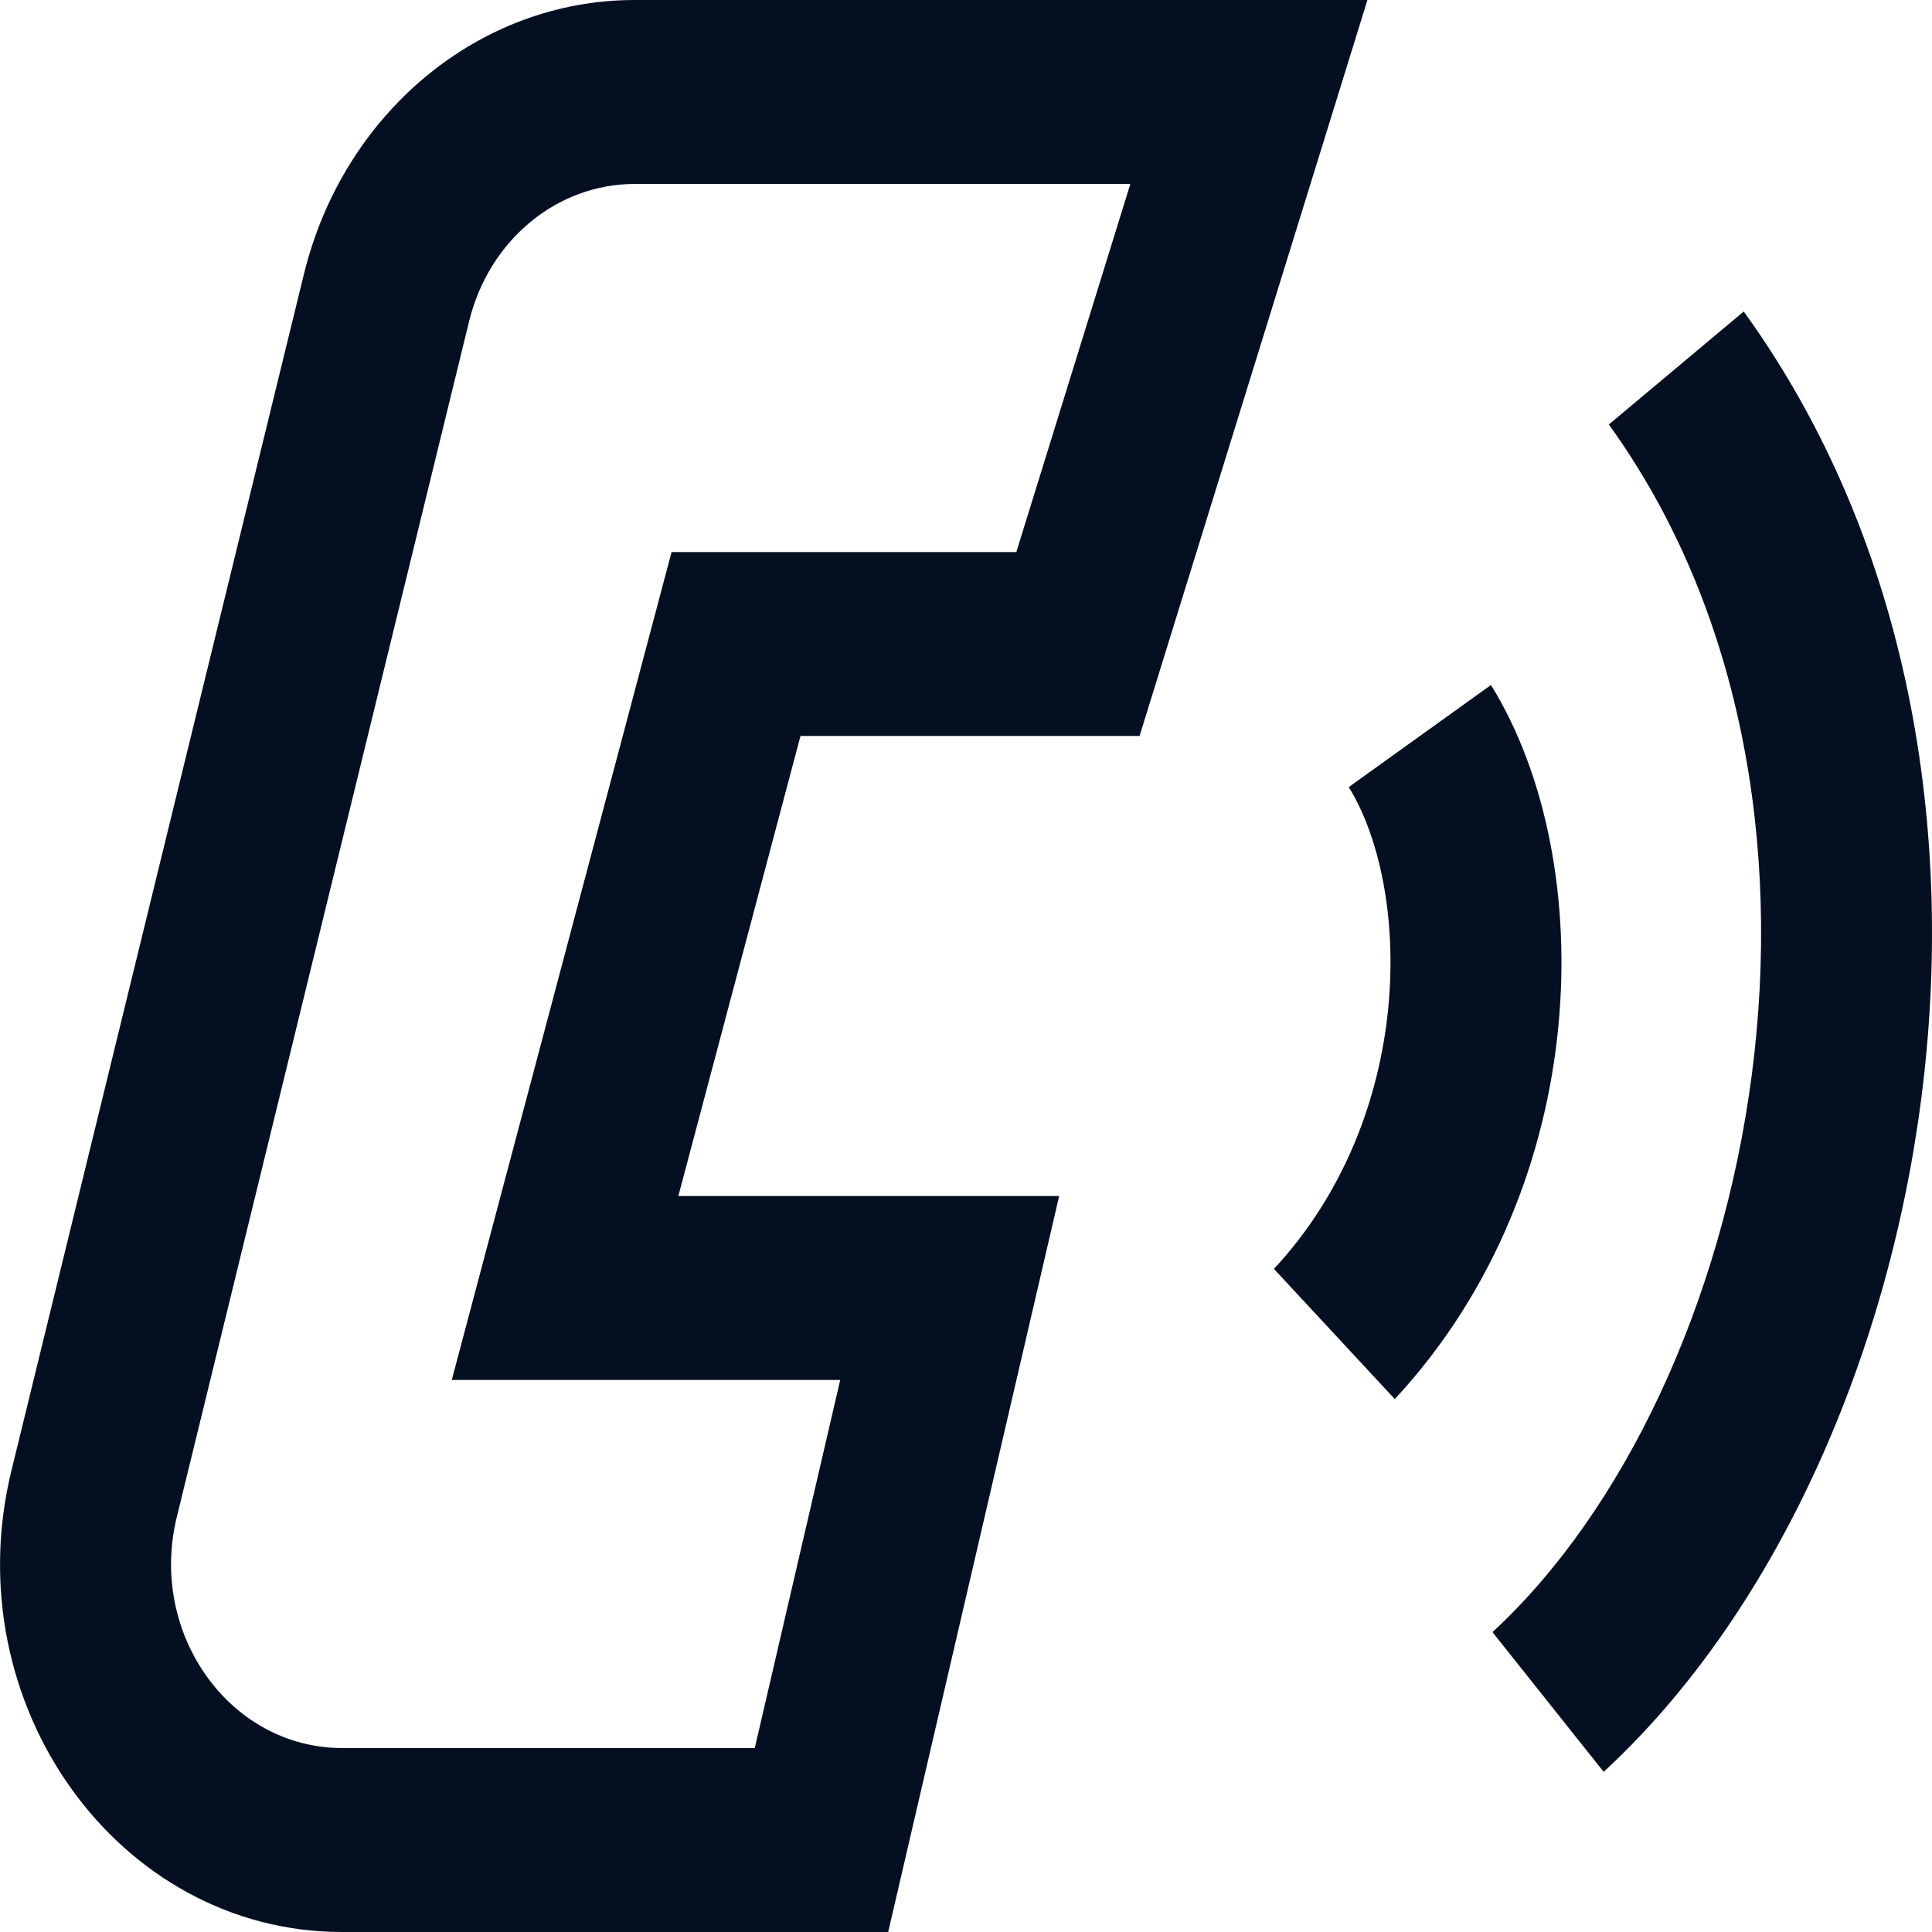 <svg width="18" height="18" viewBox="0 0 18 18" fill="none" xmlns="http://www.w3.org/2000/svg">
<path fill-rule="evenodd" clip-rule="evenodd" d="M2.831 2.556C3.199 1.05 4.465 0 5.912 0H12.74L10.617 6.857H7.458L6.32 11.143H9.868L8.275 18H3.187C1.099 18 -0.425 15.873 0.107 13.699L2.831 2.556ZM5.912 1.714C5.188 1.714 4.555 2.239 4.371 2.992L1.647 14.135C1.381 15.222 2.143 16.286 3.187 16.286H7.032L7.828 12.857H4.209L6.257 5.143H9.469L10.531 1.714H5.912ZM16.322 10.007C16.598 7.877 16.222 5.661 14.989 3.955L16.246 2.902C17.8 5.053 18.221 7.765 17.899 10.243C17.579 12.711 16.51 15.06 14.941 16.508L13.905 15.206C15.123 14.082 16.044 12.146 16.322 10.007ZM12.934 9.392C13.018 8.528 12.84 7.775 12.566 7.333L13.891 6.382C14.413 7.225 14.633 8.4 14.518 9.572C14.402 10.761 13.935 12.022 12.995 13.035L11.869 11.822C12.521 11.12 12.851 10.239 12.934 9.392Z" fill="#041022"/>
</svg>
